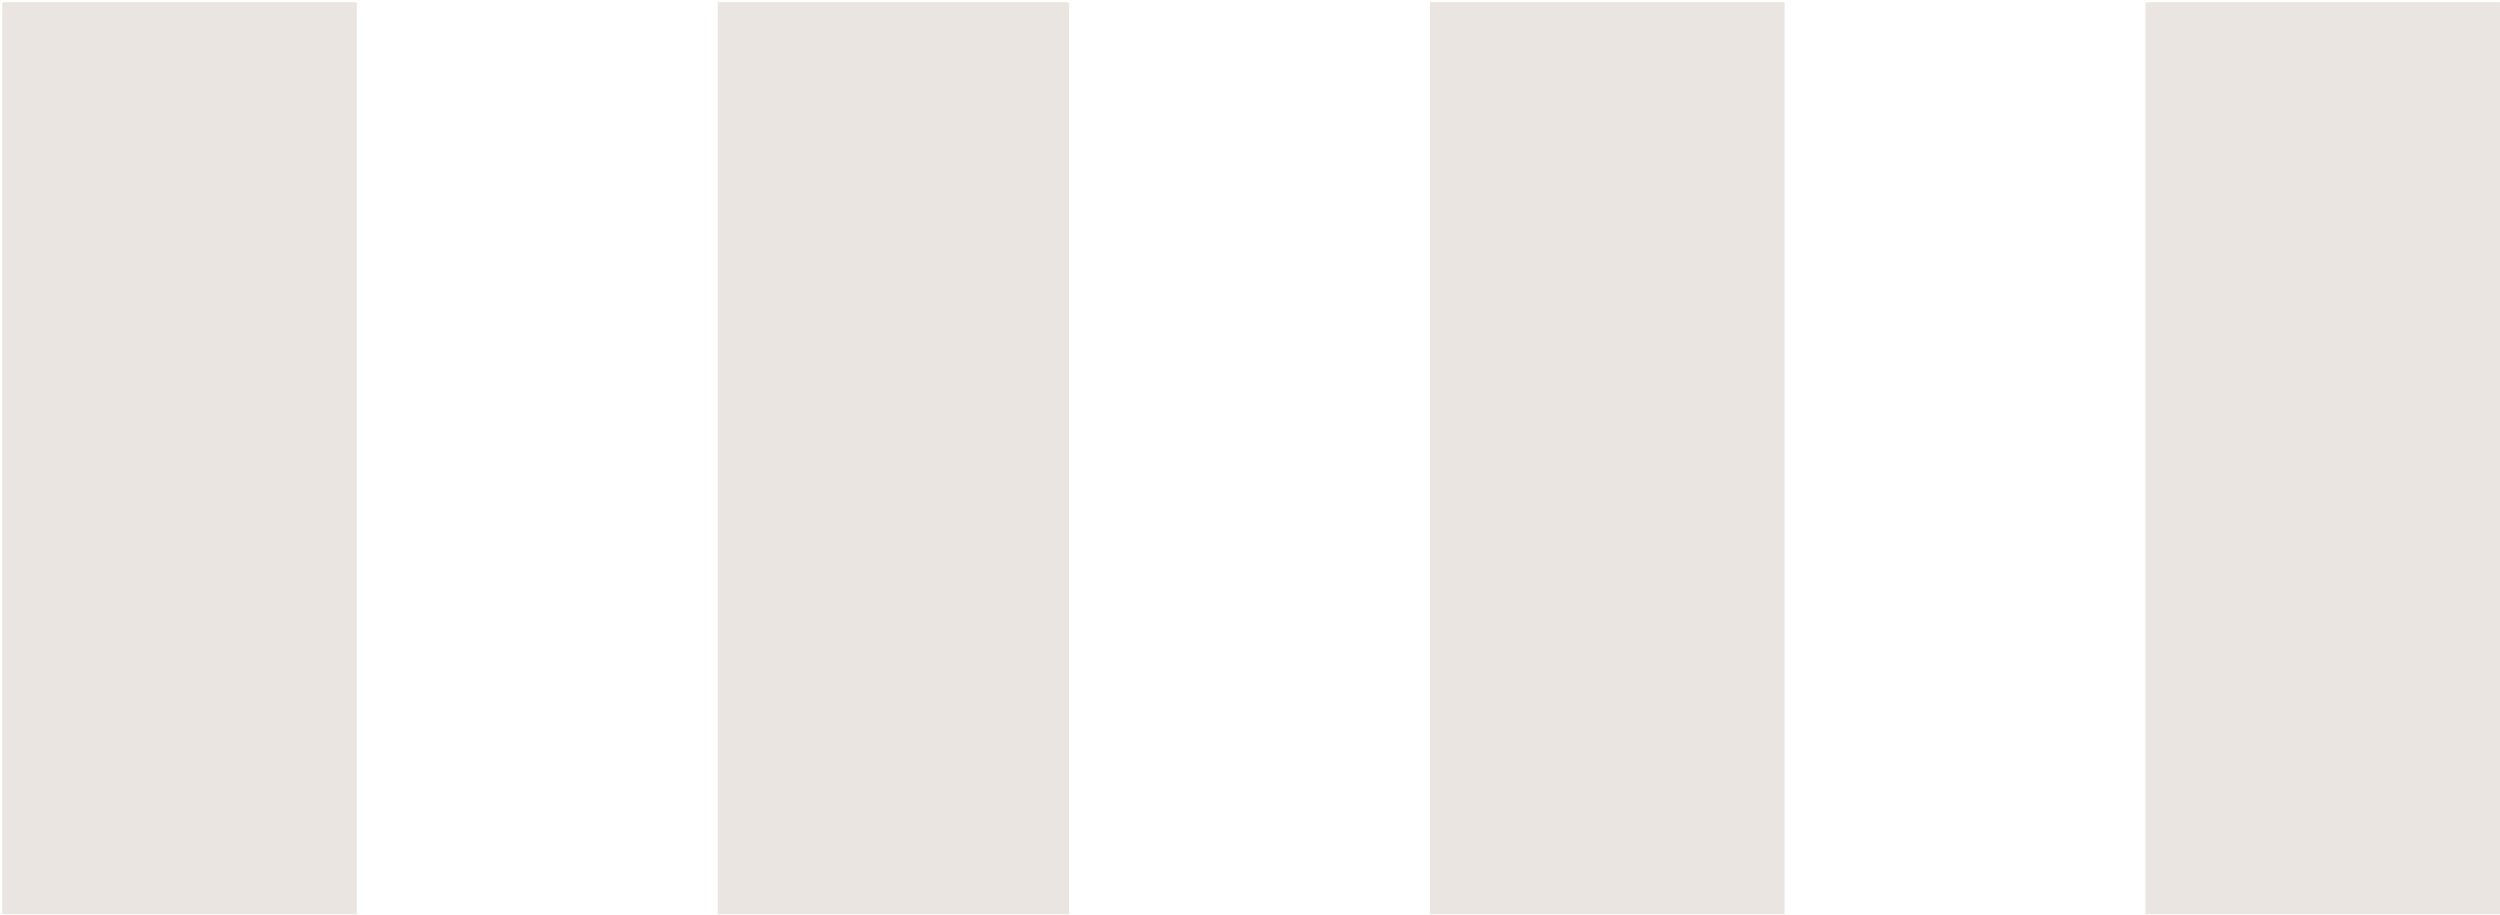 <svg width="642" height="235" viewBox="0 0 642 235" fill="none" xmlns="http://www.w3.org/2000/svg">
<path id="ArrangerGridTiles" fill-rule="evenodd" clip-rule="evenodd" d="M274.541 0.578H184.317V234.75H274.541V0.578ZM91.632 0.578H0.588V234.75H91.632V0.578ZM367.226 0.578H458.27V234.75H367.226V0.578ZM641.999 0.578H550.955V234.75H641.999V0.578Z" fill="#715033" fill-opacity="0.15"/>
</svg>
